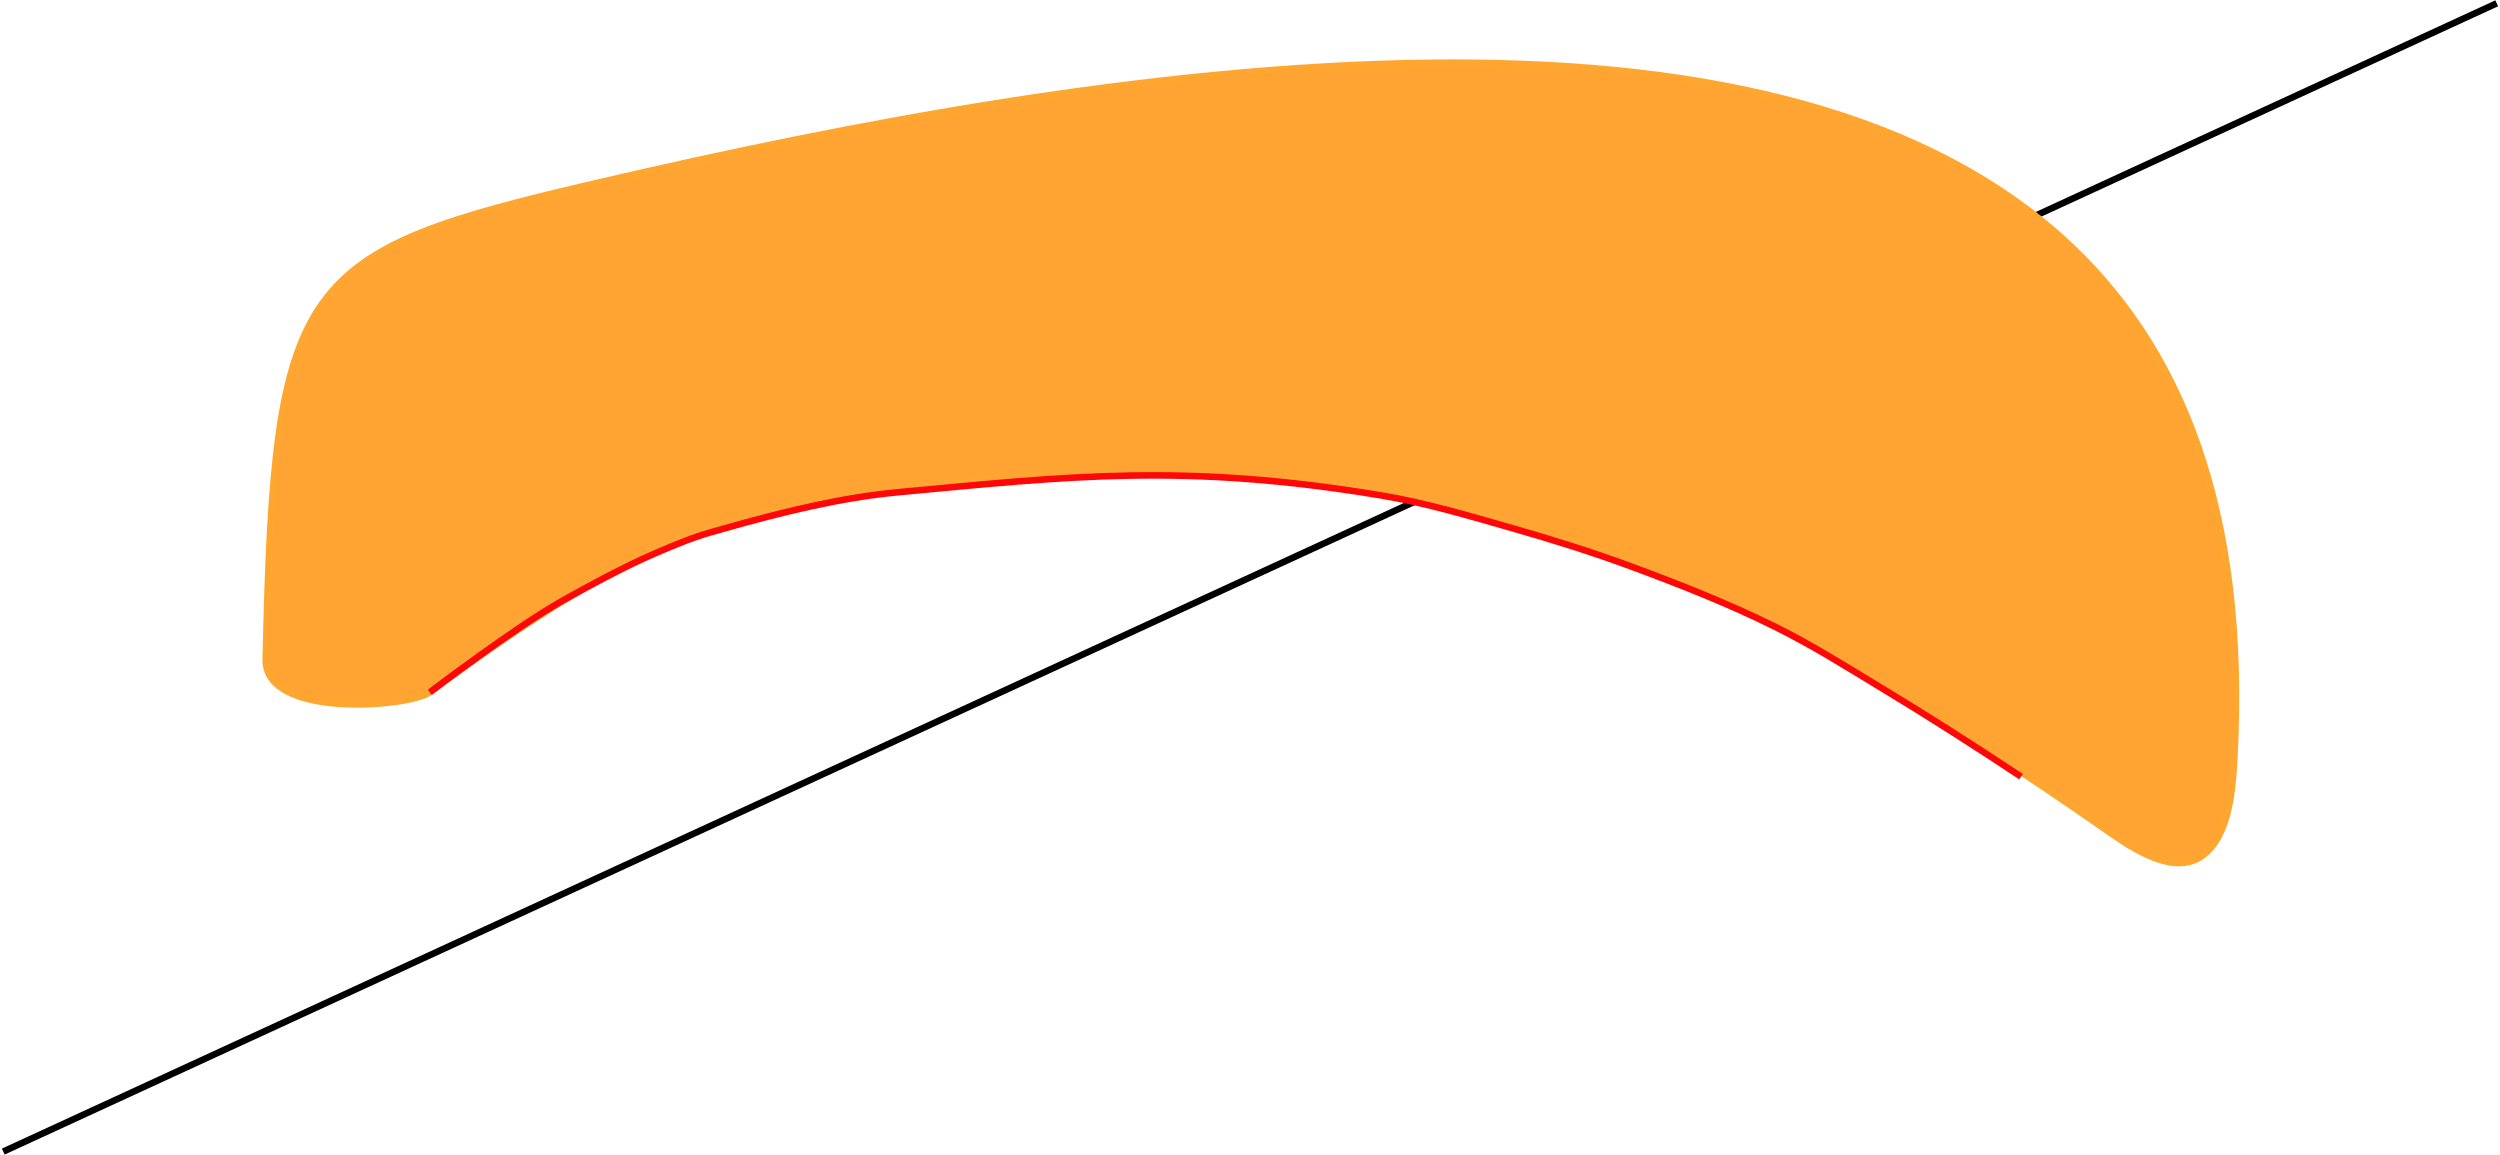 <?xml version="1.0" encoding="UTF-8" standalone="no"?>
<!-- Created with Inkscape (http://www.inkscape.org/) -->

<svg
   width="100.806mm"
   height="46.567mm"
   viewBox="0 0 100.806 46.567"
   version="1.1"
   id="svg8"
   inkscape:version="1.1.1 (3bf5ae0, 2021-09-20)"
   sodipodi:docname="subduction.svg"
   xmlns:inkscape="http://www.inkscape.org/namespaces/inkscape"
   xmlns:sodipodi="http://sodipodi.sourceforge.net/DTD/sodipodi-0.dtd"
   xmlns="http://www.w3.org/2000/svg"
   xmlns:svg="http://www.w3.org/2000/svg"
   xmlns:rdf="http://www.w3.org/1999/02/22-rdf-syntax-ns#"
   xmlns:cc="http://creativecommons.org/ns#"
   xmlns:dc="http://purl.org/dc/elements/1.1/">
  <defs
     id="defs2" />
  <sodipodi:namedview
     id="base"
     pagecolor="#ffffff"
     bordercolor="#666666"
     borderopacity="1.0"
     inkscape:pageopacity="0.0"
     inkscape:pageshadow="2"
     inkscape:zoom="2.8"
     inkscape:cx="190.17857"
     inkscape:cy="1.25"
     inkscape:document-units="mm"
     inkscape:current-layer="layer1"
     showgrid="true"
     inkscape:window-width="3768"
     inkscape:window-height="2096"
     inkscape:window-x="72"
     inkscape:window-y="27"
     inkscape:window-maximized="1"
     inkscape:pagecheckerboard="0"
     showguides="false">
    <inkscape:grid
       type="xygrid"
       id="grid10"
       originx="0.132"
       originy="-249.899" />
  </sodipodi:namedview>
  <g
     inkscape:groupmode="layer"
     id="layer1"
     inkscape:label="#Reference"
     style="display:inline"
     transform="translate(0.132,-0.534)">
    <path
       style="fill:none;stroke:#000000;stroke-width:0.265px;stroke-linecap:butt;stroke-linejoin:miter;stroke-opacity:1"
       d="m 0,46.969 c 0,0 33.514,-15.434 50.271,-23.151 C 67.028,16.101 100.542,0.667 100.542,0.667"
       id="path15"
       inkscape:connector-curvature="0"
       sodipodi:nodetypes="csc"
       label="Ref" />
  </g>
  <g
     inkscape:groupmode="layer"
     id="layer2"
     inkscape:label="Layers"
     style="display:inline">
    <path
       style="display:inline;fill:#ffa433;fill-opacity:1;stroke:#ffa631;stroke-width:0.265px;stroke-linecap:butt;stroke-linejoin:miter;stroke-opacity:1"
       d="m 10.716,26.591 c -0.026,1.206 1.427,1.685 2.987,1.789 1.56,0.104 3.227,-0.169 3.628,-0.466 1.796,-1.332 3.767,-2.718 5.747,-3.912 1.98,-1.194 3.968,-2.197 5.8,-2.764 2.927,-0.906 6.22,-1.432 9.337,-1.734 3.117,-0.302 6.057,-0.381 8.277,-0.391 3.123,-0.014 6.08,0.225 8.934,0.701 2.854,0.475 5.606,1.187 8.32,2.116 3.492,1.196 6.917,2.774 10.418,4.715 1.889,1.048 3.8,2.201 5.756,3.458 1.668,1.072 3.368,2.22 5.115,3.441 0.535,0.374 1.192,0.81 1.853,1.058 0.661,0.248 1.327,0.307 1.881,-0.072 0.571,-0.391 0.885,-1.082 1.065,-1.825 0.18,-0.744 0.225,-1.54 0.258,-2.143 C 90.359,25.571 89.822,21.406 88.614,17.947 87.406,14.487 85.527,11.733 83.108,9.566 80.096,6.868 76.274,5.083 71.944,3.985 67.615,2.887 62.779,2.478 57.739,2.532 52.085,2.592 46.171,3.22 40.431,4.122 34.691,5.023 29.126,6.198 24.168,7.352 18.085,8.767 14.807,9.704 13.007,12.223 c -1.8,2.52 -2.122,6.622 -2.292,14.367 z"
       id="path835"
       inkscape:connector-curvature="0"
       sodipodi:nodetypes="ssssssssssssssssssssssss"
       label="island" />
    <path
       style="display:inline;fill:none;stroke:#ff0707;stroke-width:0.265px;stroke-linecap:butt;stroke-linejoin:miter;stroke-opacity:1"
       d="m 17.198,28.448 c 0,0 0.863,-0.657 1.962,-1.445 1.099,-0.789 2.434,-1.71 3.376,-2.24 0.471,-0.265 1.087,-0.606 1.746,-0.95 0.659,-0.344 1.36,-0.691 2.002,-0.967 0.782,-0.336 1.246,-0.521 1.636,-0.656 0.389,-0.135 0.703,-0.22 1.184,-0.356 1.149,-0.324 2.309,-0.633 3.478,-0.888 1.169,-0.255 2.348,-0.458 3.537,-0.568 3.399,-0.316 6.275,-0.614 9.294,-0.667 3.019,-0.053 6.18,0.139 10.149,0.8 0.897,0.149 1.783,0.355 2.663,0.586 0.88,0.231 1.755,0.487 2.629,0.737 0.803,0.229 1.604,0.469 2.4,0.723 0.796,0.254 1.587,0.524 2.371,0.813 0.985,0.364 1.968,0.739 2.939,1.14 0.972,0.401 1.932,0.827 2.874,1.292 0.746,0.369 1.472,0.777 2.19,1.2 0.718,0.423 1.427,0.862 2.139,1.293 0.945,0.572 1.883,1.155 2.815,1.748 0.932,0.593 1.858,1.196 2.778,1.807"
       id="path838"
       inkscape:connector-curvature="0"
       sodipodi:nodetypes="csssssssssssssssssssc"
       label="trench_curved"
       transform="translate(0.132,-0.534)" />
    <path
       style="display:inline;fill:none;stroke:#000000;stroke-width:0.265px;stroke-linecap:butt;stroke-linejoin:miter;stroke-opacity:1"
       d="M 0.132,-2.514 C 17.099,-2.985 34.614,-24.373 50.136,-24.509 c 28.047,-0.245 49.687,21.144 50.538,21.995 1.323,1.323 1.1,2.592 1.323,3.969 2.331,14.364 1.323,37.042 0,43.656 -1.323,6.615 -11.352,3.303 -17.198,3.969 -28.041,3.194 -57.655,8.178 -84.667,0 -1.522,-0.461 -2.646,0 -3.969,-2.646 -1.323,-2.646 -7.283,-32.694 0,-46.302 0.75,-1.402 1.323,-2.646 3.969,-2.646"
       id="path6585"
       sodipodi:nodetypes="cssssssssc"
       label="background" />
  </g>
</svg>
